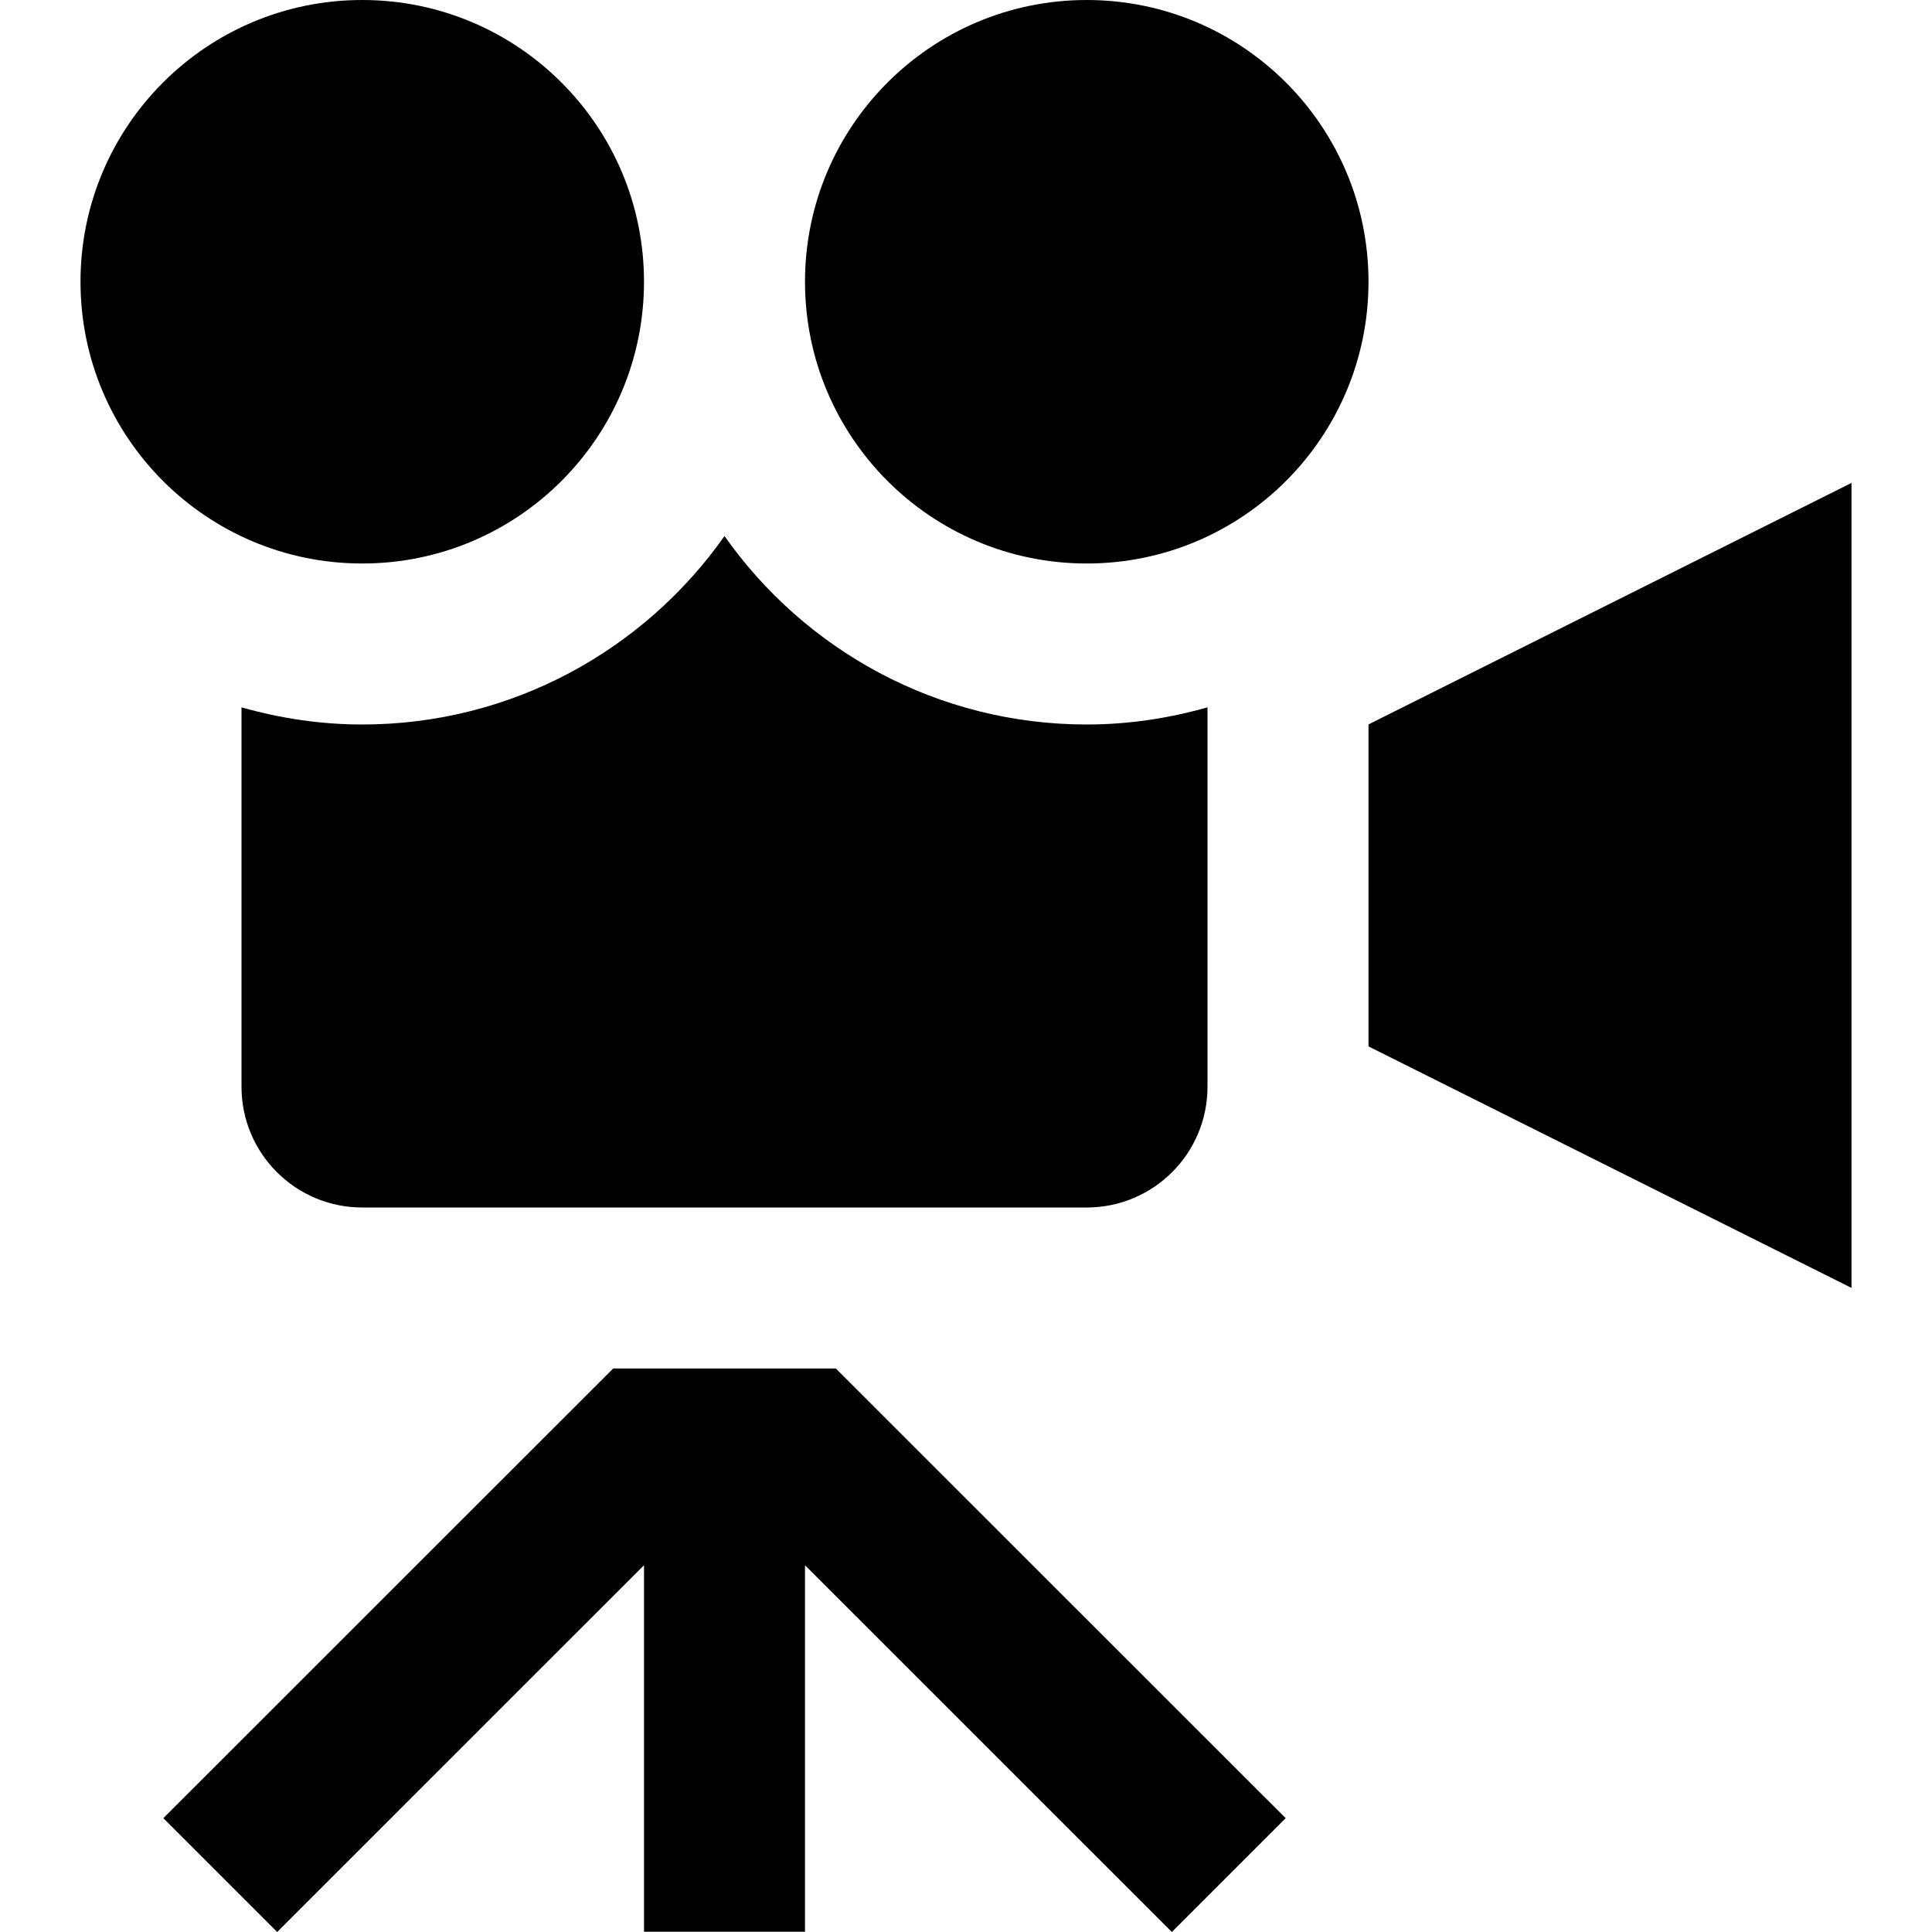 <svg xmlns="http://www.w3.org/2000/svg" width="24" height="24" viewBox="0 0 24 24"><path d="M23 5.999v10l-6-3v-4l6-3zm-6-2.499c0 1.933-1.567 3.5-3.5 3.5s-3.5-1.567-3.5-3.5 1.567-3.5 3.5-3.5 3.5 1.567 3.5 3.5zm-12.5-3.5c-1.933 0-3.5 1.567-3.5 3.5s1.567 3.5 3.5 3.5 3.5-1.567 3.5-3.5-1.567-3.5-3.5-3.5zm9 9c-1.858 0-3.504-.926-4.5-2.341-.996 1.415-2.642 2.341-4.5 2.341-.521 0-1.022-.078-1.5-.213v4.713c0 .829.672 1.5 1.5 1.5h9c.828 0 1.5-.671 1.5-1.5v-4.713c-.478.135-.979.213-1.5.213zm-3.117 8h-2.766l-5.588 5.586 1.414 1.414 4.557-4.556v4.553h2v-4.553l4.557 4.556 1.414-1.414-5.588-5.586z"/></svg>